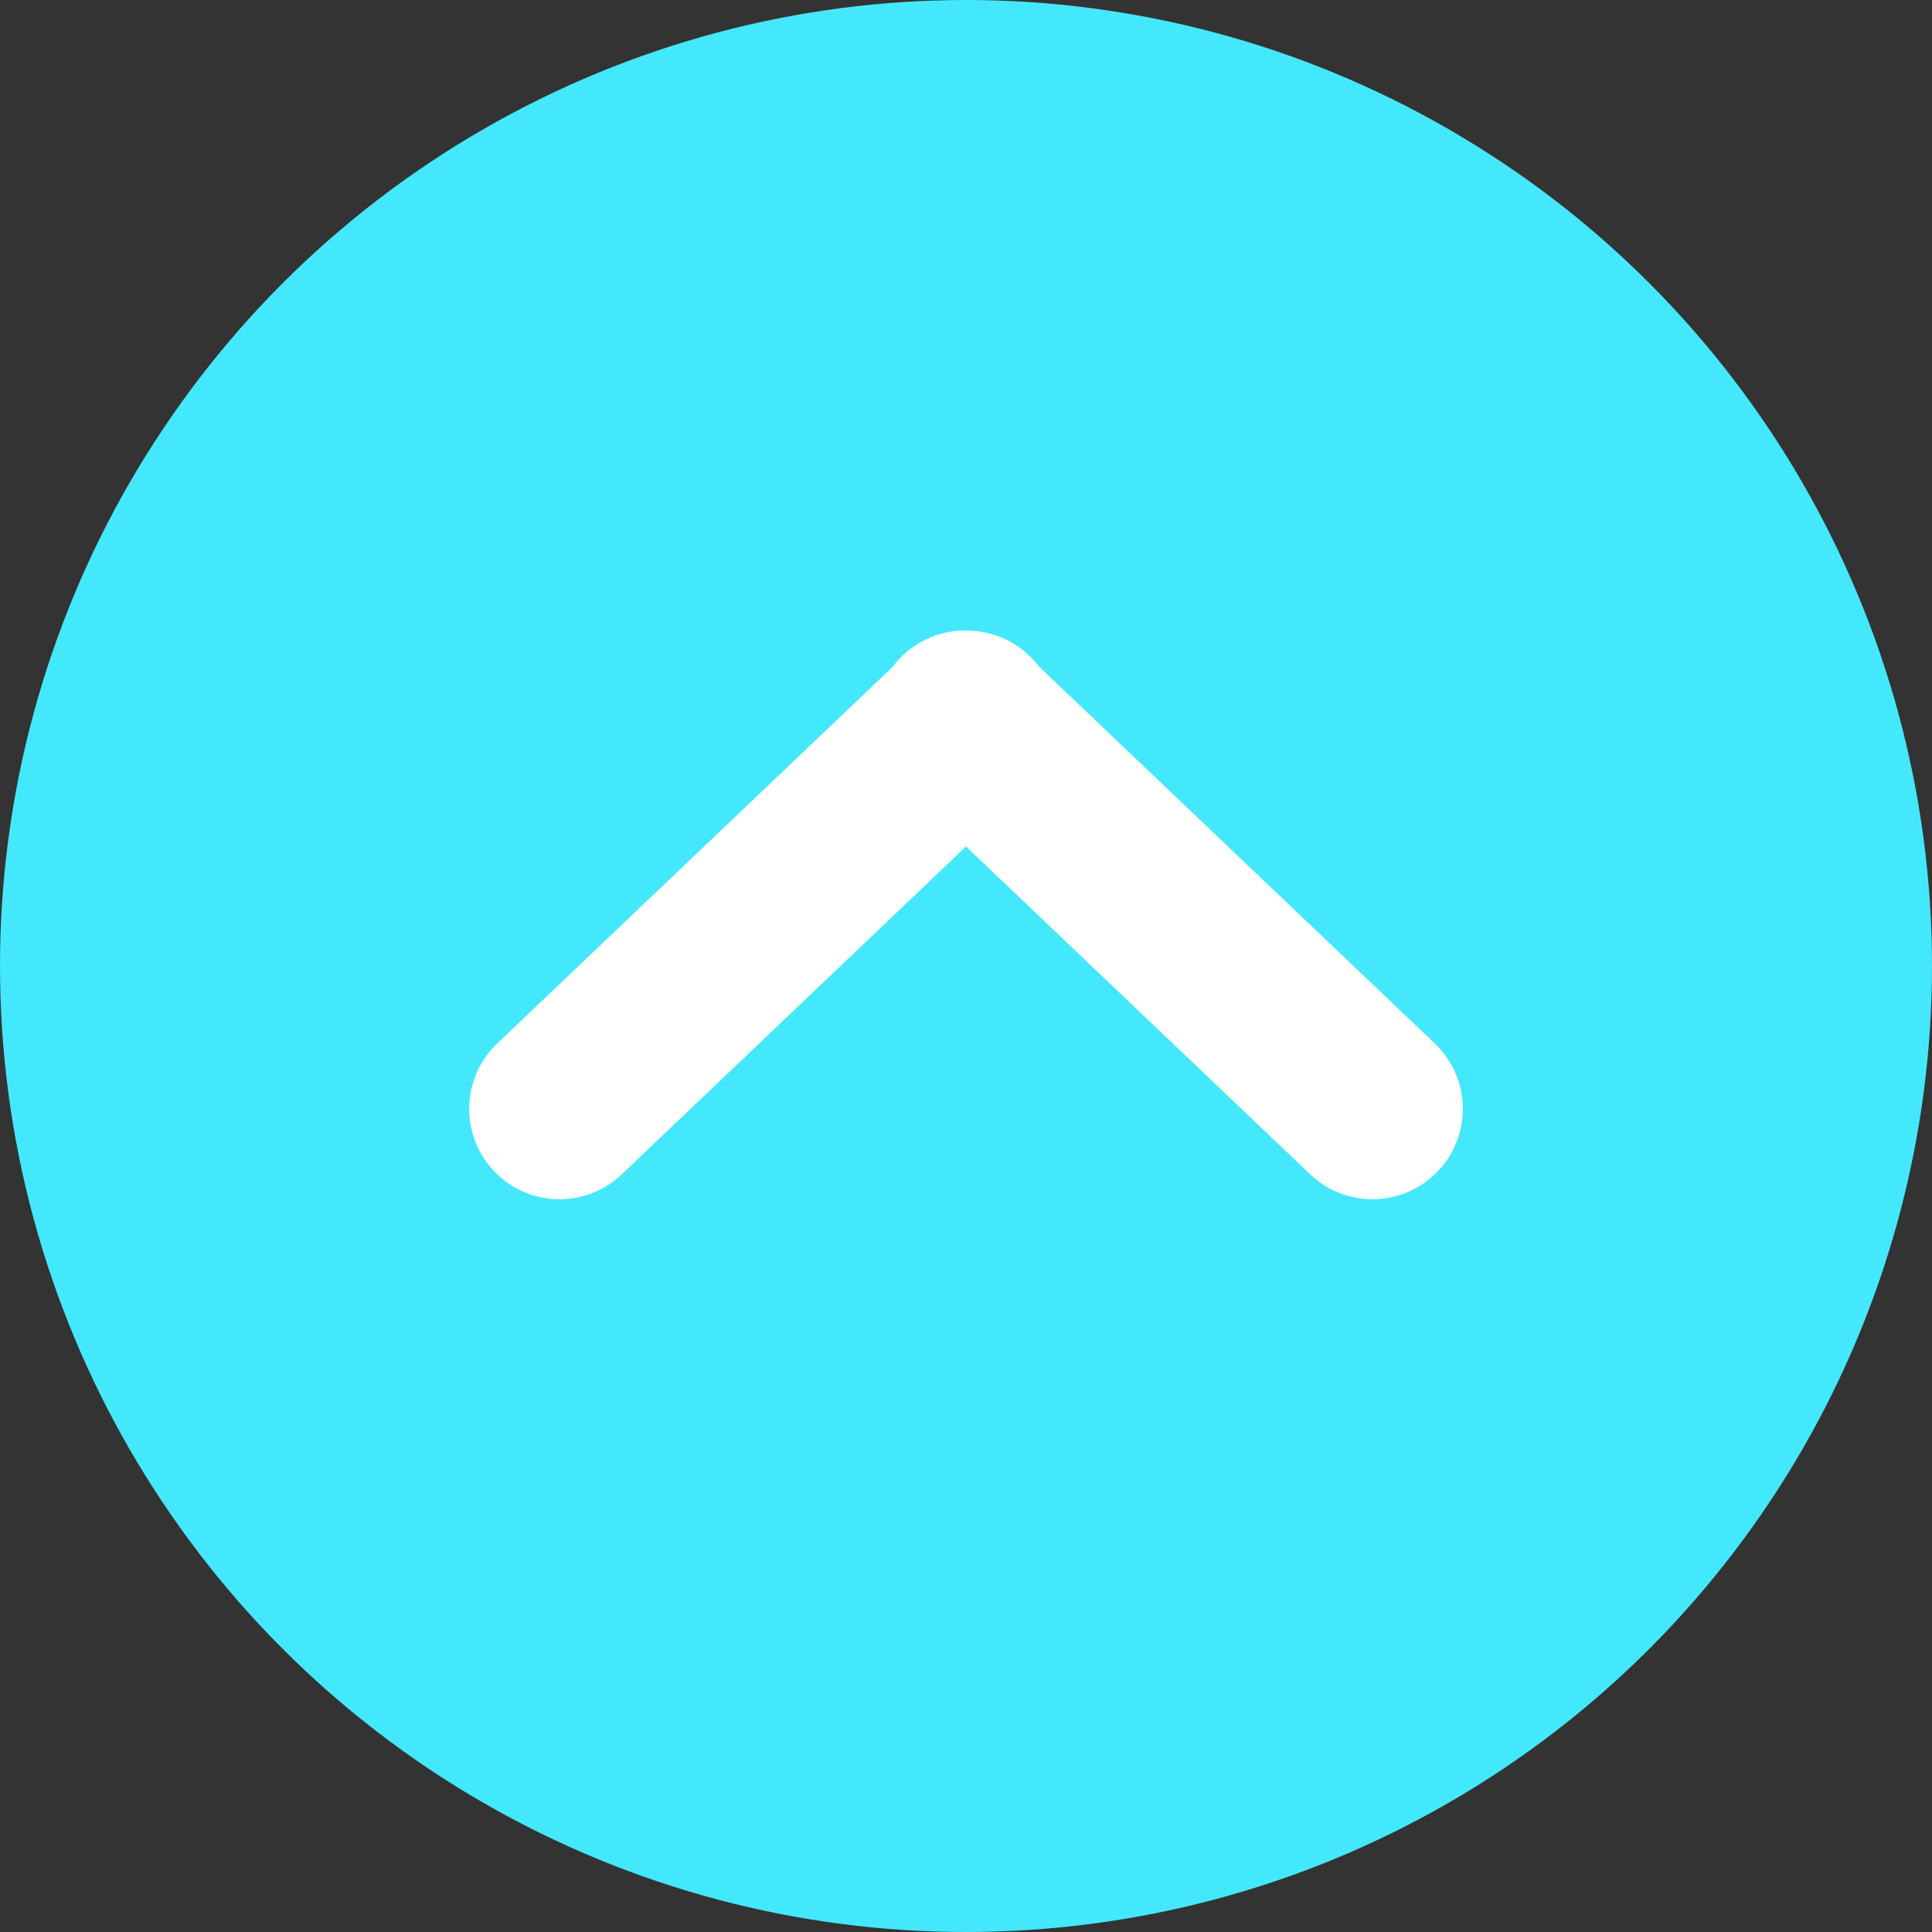 <?xml version="1.0" encoding="UTF-8" standalone="no"?>
<!-- Created with Inkscape (http://www.inkscape.org/) -->

<svg
   xmlns:dc="http://purl.org/dc/elements/1.1/"
   xmlns:cc="http://creativecommons.org/ns#"
   xmlns:rdf="http://www.w3.org/1999/02/22-rdf-syntax-ns#"
   xmlns:svg="http://www.w3.org/2000/svg"
   xmlns="http://www.w3.org/2000/svg"
   xmlns:sodipodi="http://sodipodi.sourceforge.net/DTD/sodipodi-0.dtd"
   xmlns:inkscape="http://www.inkscape.org/namespaces/inkscape"
   width="200"
   height="200"
   viewBox="0 0 200 200"
   id="svg2"
   version="1.1"
   inkscape:version="0.91 r13725"
   sodipodi:docname="scrolltop.svg">
  <rect x="0" y="0" width="200" height="200" fill="#333333" stroke="none"/>
  <defs
     id="defs4" />
  <sodipodi:namedview
     id="base"
     pagecolor="#ffc2ff"
     bordercolor="#666666"
     borderopacity="1.0"
     inkscape:pageopacity="0"
     inkscape:pageshadow="2"
     inkscape:zoom="1.979899"
     inkscape:cx="-35.327097"
     inkscape:cy="168.62153"
     inkscape:document-units="px"
     inkscape:current-layer="layer1"
     showgrid="false"
     units="px"
     inkscape:snap-page="false"
     inkscape:snap-bbox="true"
     inkscape:bbox-paths="true"
     inkscape:bbox-nodes="true"
     inkscape:snap-bbox-edge-midpoints="true"
     inkscape:snap-bbox-midpoints="true"
     showguides="false"
     inkscape:guide-bbox="true"
     inkscape:snap-global="false"
     inkscape:window-width="1846"
     inkscape:window-height="1178"
     inkscape:window-x="66"
     inkscape:window-y="-8"
     inkscape:window-maximized="1">
    <sodipodi:guide
       position="100,119.286"
       orientation="0,1"
       id="guide4138" />
    <sodipodi:guide
       position="100,590.939"
       orientation="1,0"
       id="guide4140"
       inkscape:label=""
       inkscape:color="rgb(0,0,255)" />
    <sodipodi:guide
       position="147.143,79.286"
       orientation="0,1"
       id="guide4142" />
    <sodipodi:guide
       position="58,100.714"
       orientation="1,0"
       id="guide4144"
       inkscape:label=""
       inkscape:color="rgb(0,0,255)" />
    <sodipodi:guide
       position="142,413.152"
       orientation="1,0"
       id="guide4146"
       inkscape:label=""
       inkscape:color="rgb(0,0,255)" />
  </sodipodi:namedview>
  <g
     inkscape:label="Layer 1"
     inkscape:groupmode="layer"
     id="layer1"
     transform="translate(0,-852.362)">
    <ellipse
       style="fill:#44e8fc;fill-opacity:1;stroke:none;stroke-width:5.8;stroke-linejoin:round;stroke-miterlimit:4;stroke-dasharray:none;stroke-opacity:1"
       id="path4136"
       cx="100"
       cy="952.362"
       rx="100"
       ry="100" />
    <path
       style="color:#000000;font-style:normal;font-variant:normal;font-weight:normal;font-stretch:normal;font-size:medium;line-height:normal;font-family:sans-serif;text-indent:0;text-align:start;text-decoration:none;text-decoration-line:none;text-decoration-style:solid;text-decoration-color:#000000;letter-spacing:normal;word-spacing:normal;text-transform:none;direction:ltr;block-progression:tb;writing-mode:lr-tb;baseline-shift:baseline;text-anchor:start;white-space:normal;clip-rule:nonzero;display:inline;overflow:visible;visibility:visible;opacity:1;isolation:auto;mix-blend-mode:normal;color-interpolation:sRGB;color-interpolation-filters:linearRGB;solid-color:#000000;solid-opacity:1;fill:#ffffff;fill-opacity:1;fill-rule:nonzero;stroke:none;stroke-width:18.7;stroke-linecap:round;stroke-linejoin:round;stroke-miterlimit:4;stroke-dasharray:none;stroke-dashoffset:0;stroke-opacity:1;color-rendering:auto;image-rendering:auto;shape-rendering:auto;text-rendering:auto;enable-background:accumulate"
       d="M 100.047 65.273 A 9.351 9.351 0 0 0 99.904 65.281 A 9.351 9.351 0 0 0 99.672 65.275 A 9.351 9.351 0 0 0 92.406 69.035 L 51.551 107.945 A 9.351 9.351 0 1 0 64.449 121.486 L 100 87.629 L 135.551 121.486 A 9.351 9.351 0 1 0 148.449 107.945 L 107.555 68.998 A 9.351 9.351 0 0 0 100.607 65.299 A 9.351 9.351 0 0 0 100.047 65.273 z "
       id="path4154"
       transform="translate(0,852.362)" />
  </g>
</svg>
